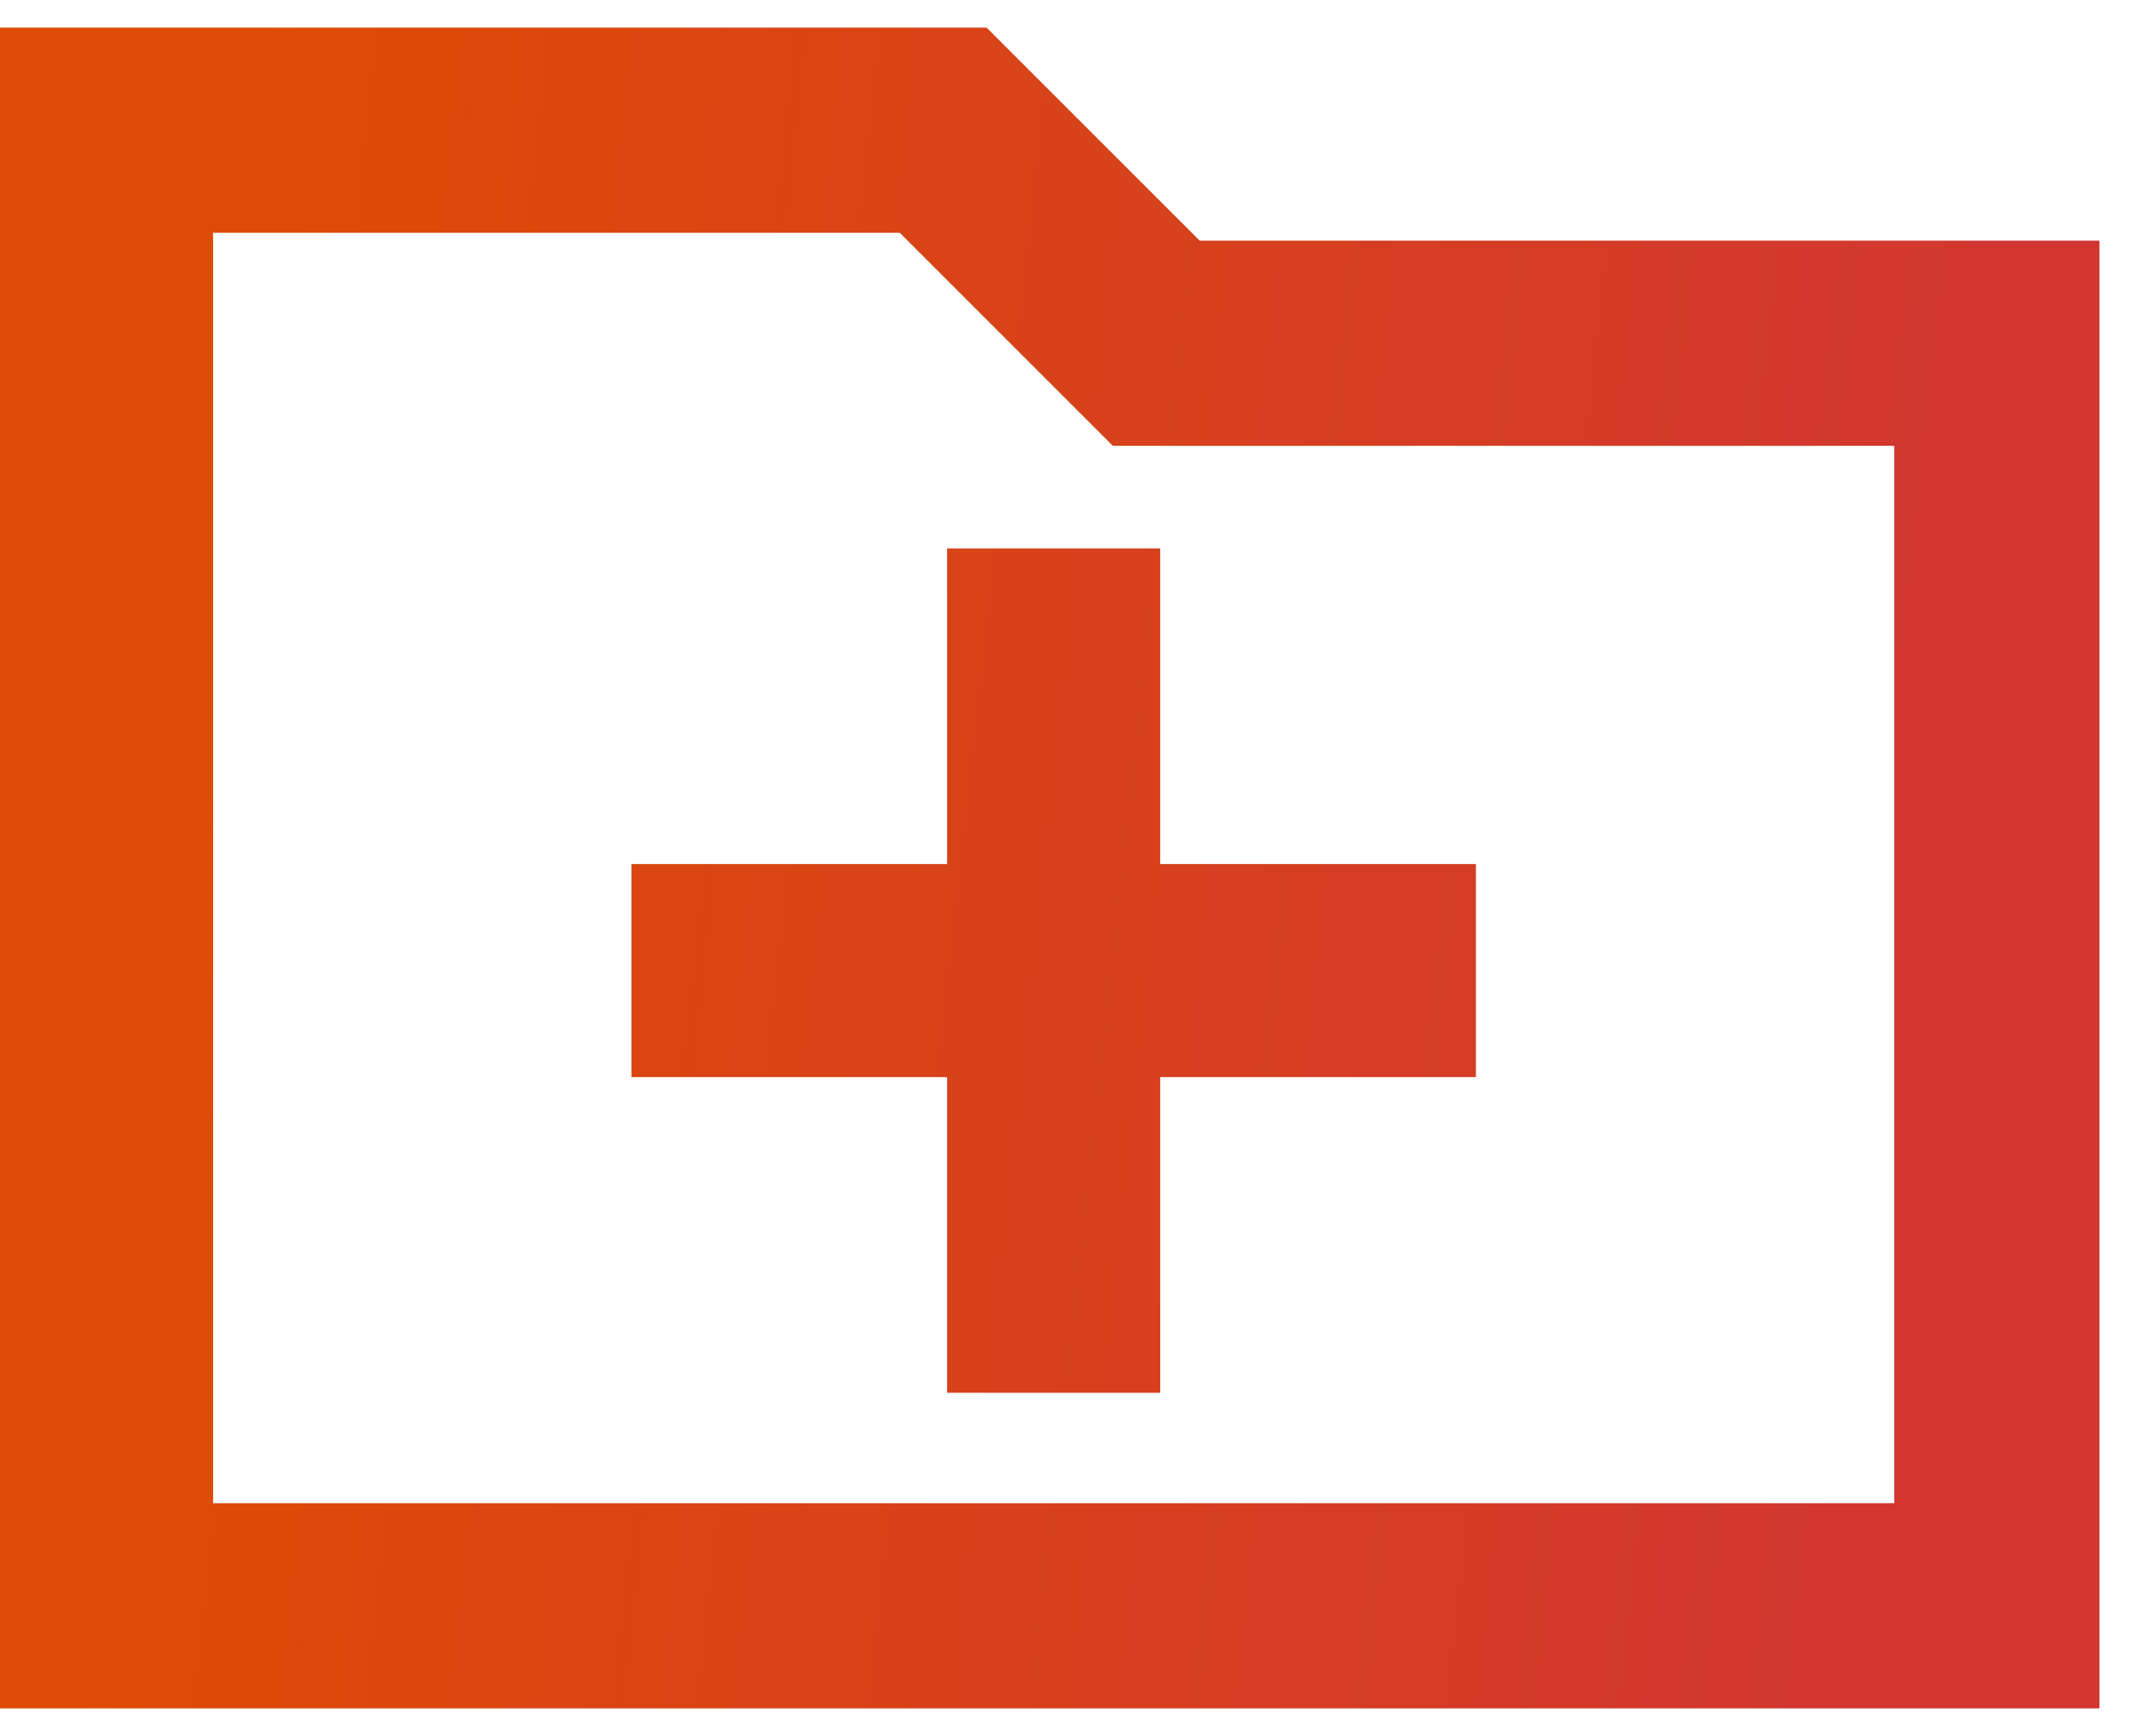 <svg width="27" height="22" viewBox="0 0 27 22" fill="none" xmlns="http://www.w3.org/2000/svg">
<path d="M26.6 3.05C26.6 9.25 26.6 15.45 26.6 21.65H0V0.35H12.5L15.2 3.05H26.6ZM2.7 3.05V19.05H24V5.65H14.1L11.4 2.95H2.7V3.05ZM8 10.95H12V6.95H14.7V10.95H18.7V13.65H14.7V17.65H12V13.65H8V10.95Z" fill="url(#paint0_linear_472_3471)"/>
<defs>
<linearGradient id="paint0_linear_472_3471" x1="3.089" y1="1.681" x2="25.04" y2="4.09" gradientUnits="userSpaceOnUse">
<stop stop-color="#DD4C05"/>
<stop offset="1" stop-color="#D13730"/>
</linearGradient>
</defs>
</svg>
